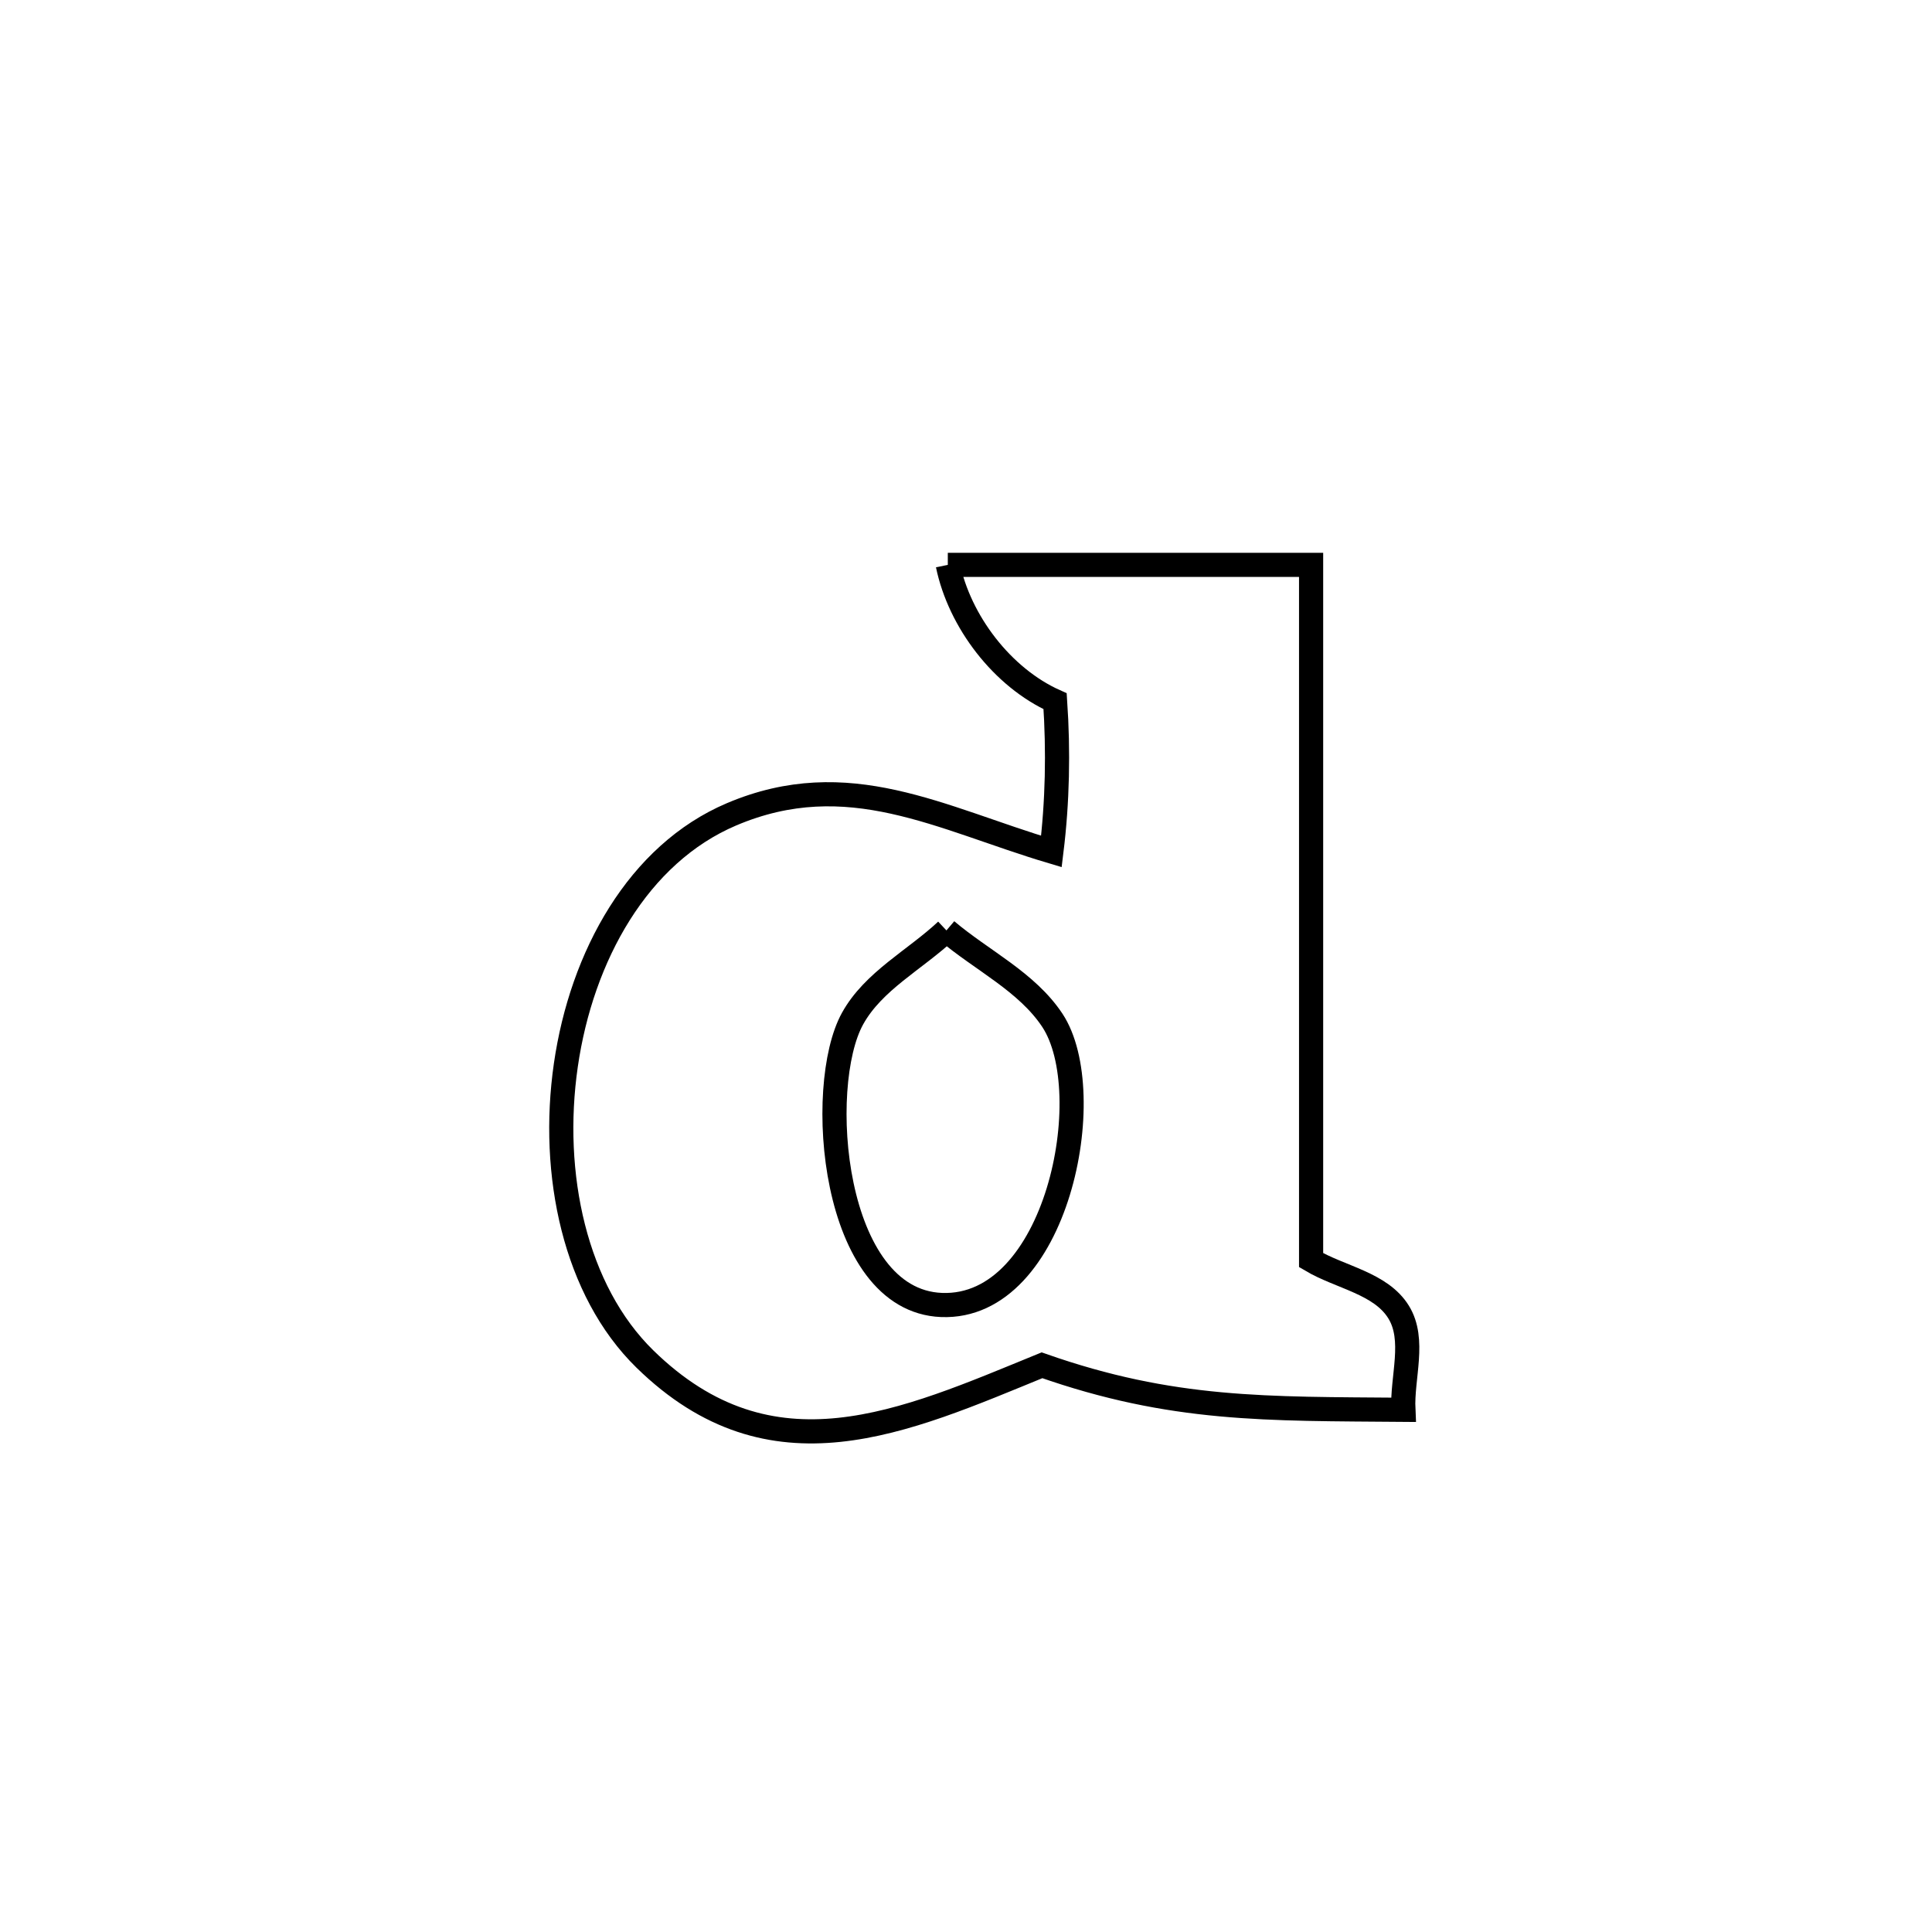 <svg xmlns="http://www.w3.org/2000/svg" viewBox="0.0 0.0 24.0 24.0" height="200px" width="200px"><path fill="none" stroke="black" stroke-width=".3" stroke-opacity="1.0"  filling="0" d="M11.774 7.017 L11.774 7.017 C13.278 7.017 14.782 7.017 16.287 7.017 L16.287 7.017 C16.287 8.456 16.287 9.896 16.287 11.335 C16.287 12.775 16.287 14.214 16.287 15.654 L16.287 15.654 C16.649 15.869 17.153 15.94 17.374 16.299 C17.587 16.644 17.414 17.109 17.433 17.513 L17.433 17.513 C15.735 17.499 14.564 17.529 12.944 16.96 L12.944 16.96 C11.225 17.663 9.587 18.423 8.011 16.882 C7.143 16.033 6.833 14.588 7.029 13.232 C7.225 11.875 7.929 10.608 9.087 10.116 C10.535 9.501 11.682 10.166 13.061 10.577 L13.061 10.577 C13.137 9.96 13.149 9.332 13.107 8.711 L13.107 8.711 C12.451 8.417 11.919 7.72 11.774 7.017 L11.774 7.017"></path>
<path fill="none" stroke="black" stroke-width=".3" stroke-opacity="1.0"  filling="0" d="M11.757 11.558 L11.757 11.558 C12.195 11.93 12.755 12.195 13.073 12.675 C13.667 13.576 13.134 16.267 11.696 16.211 C10.328 16.157 10.127 13.49 10.591 12.653 C10.849 12.186 11.368 11.923 11.757 11.558 L11.757 11.558"></path></svg>